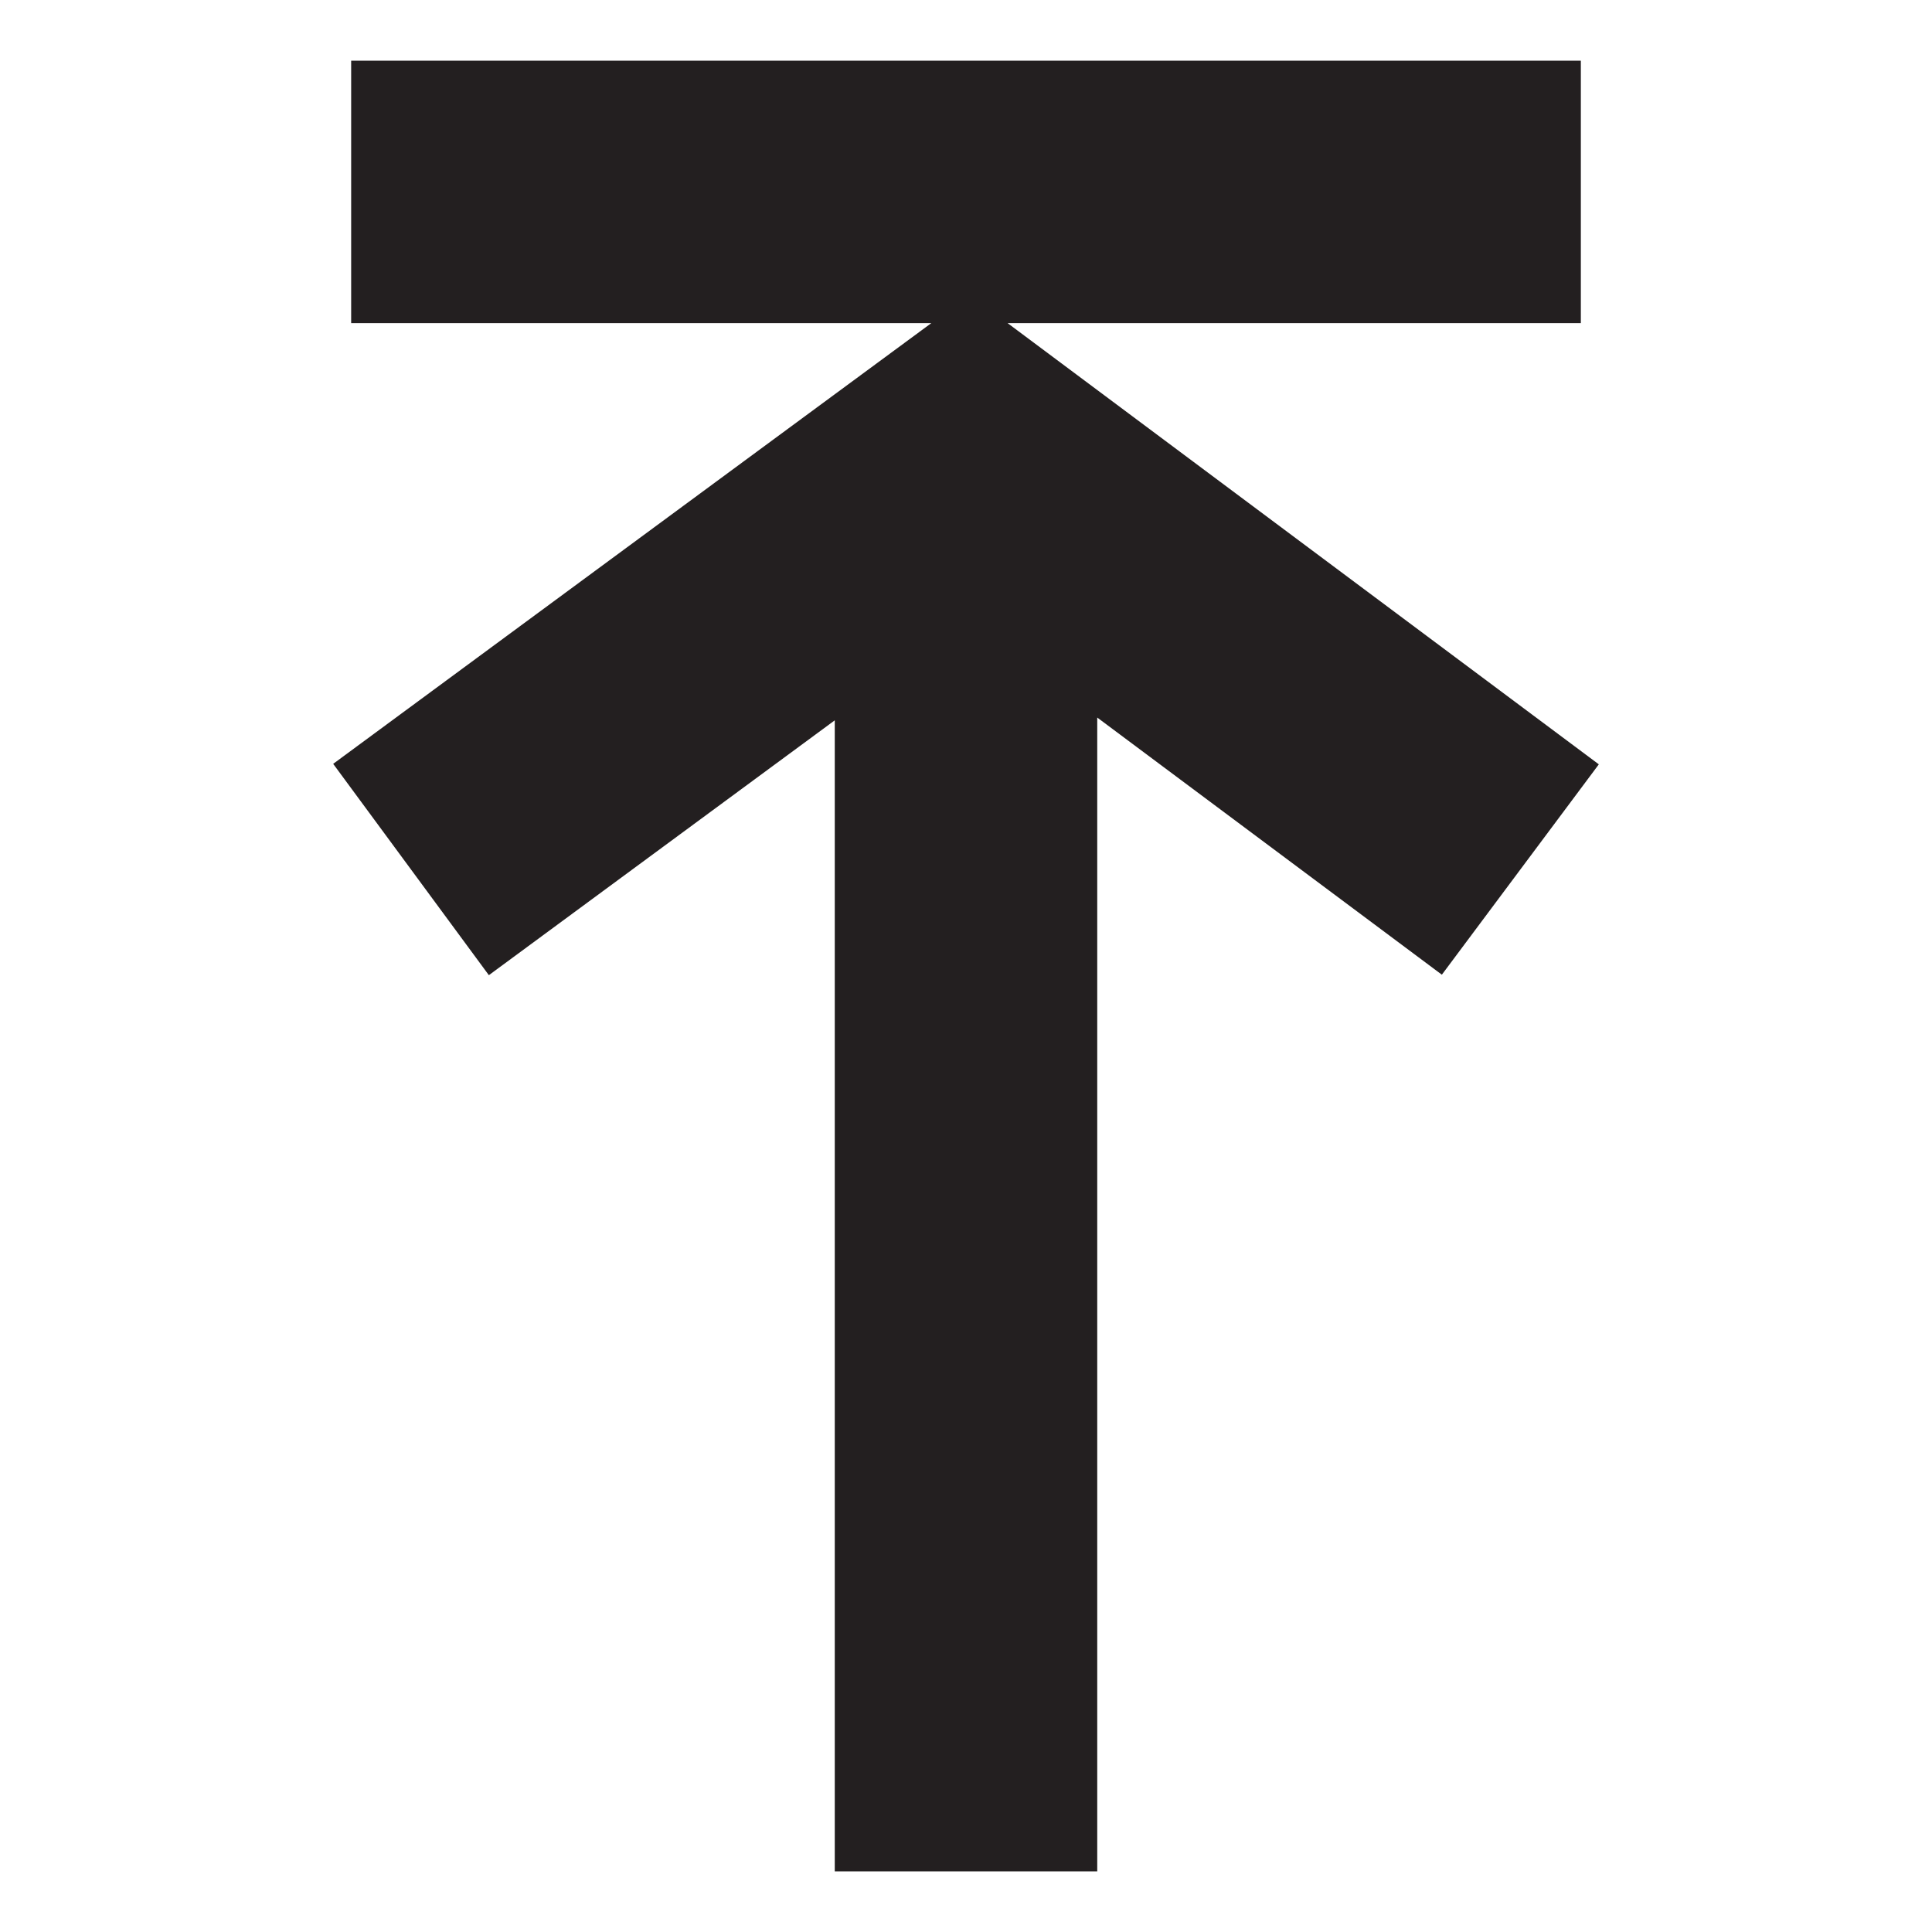 <svg id="Layer_1" data-name="Layer 1" xmlns="http://www.w3.org/2000/svg" viewBox="0 0 100 100">
  <path d="M74.605,50.275,56.668,36.891V96.735H43.332V37.037L25.33,50.3,17.42,39.563l31.164-22.962H18.301V3.265H81.699V16.601H51.778L82.58,39.588Z" fill="#231f20" stroke="#231f20" stroke-miterlimit="10" stroke-width="0.25"/>
</svg>
